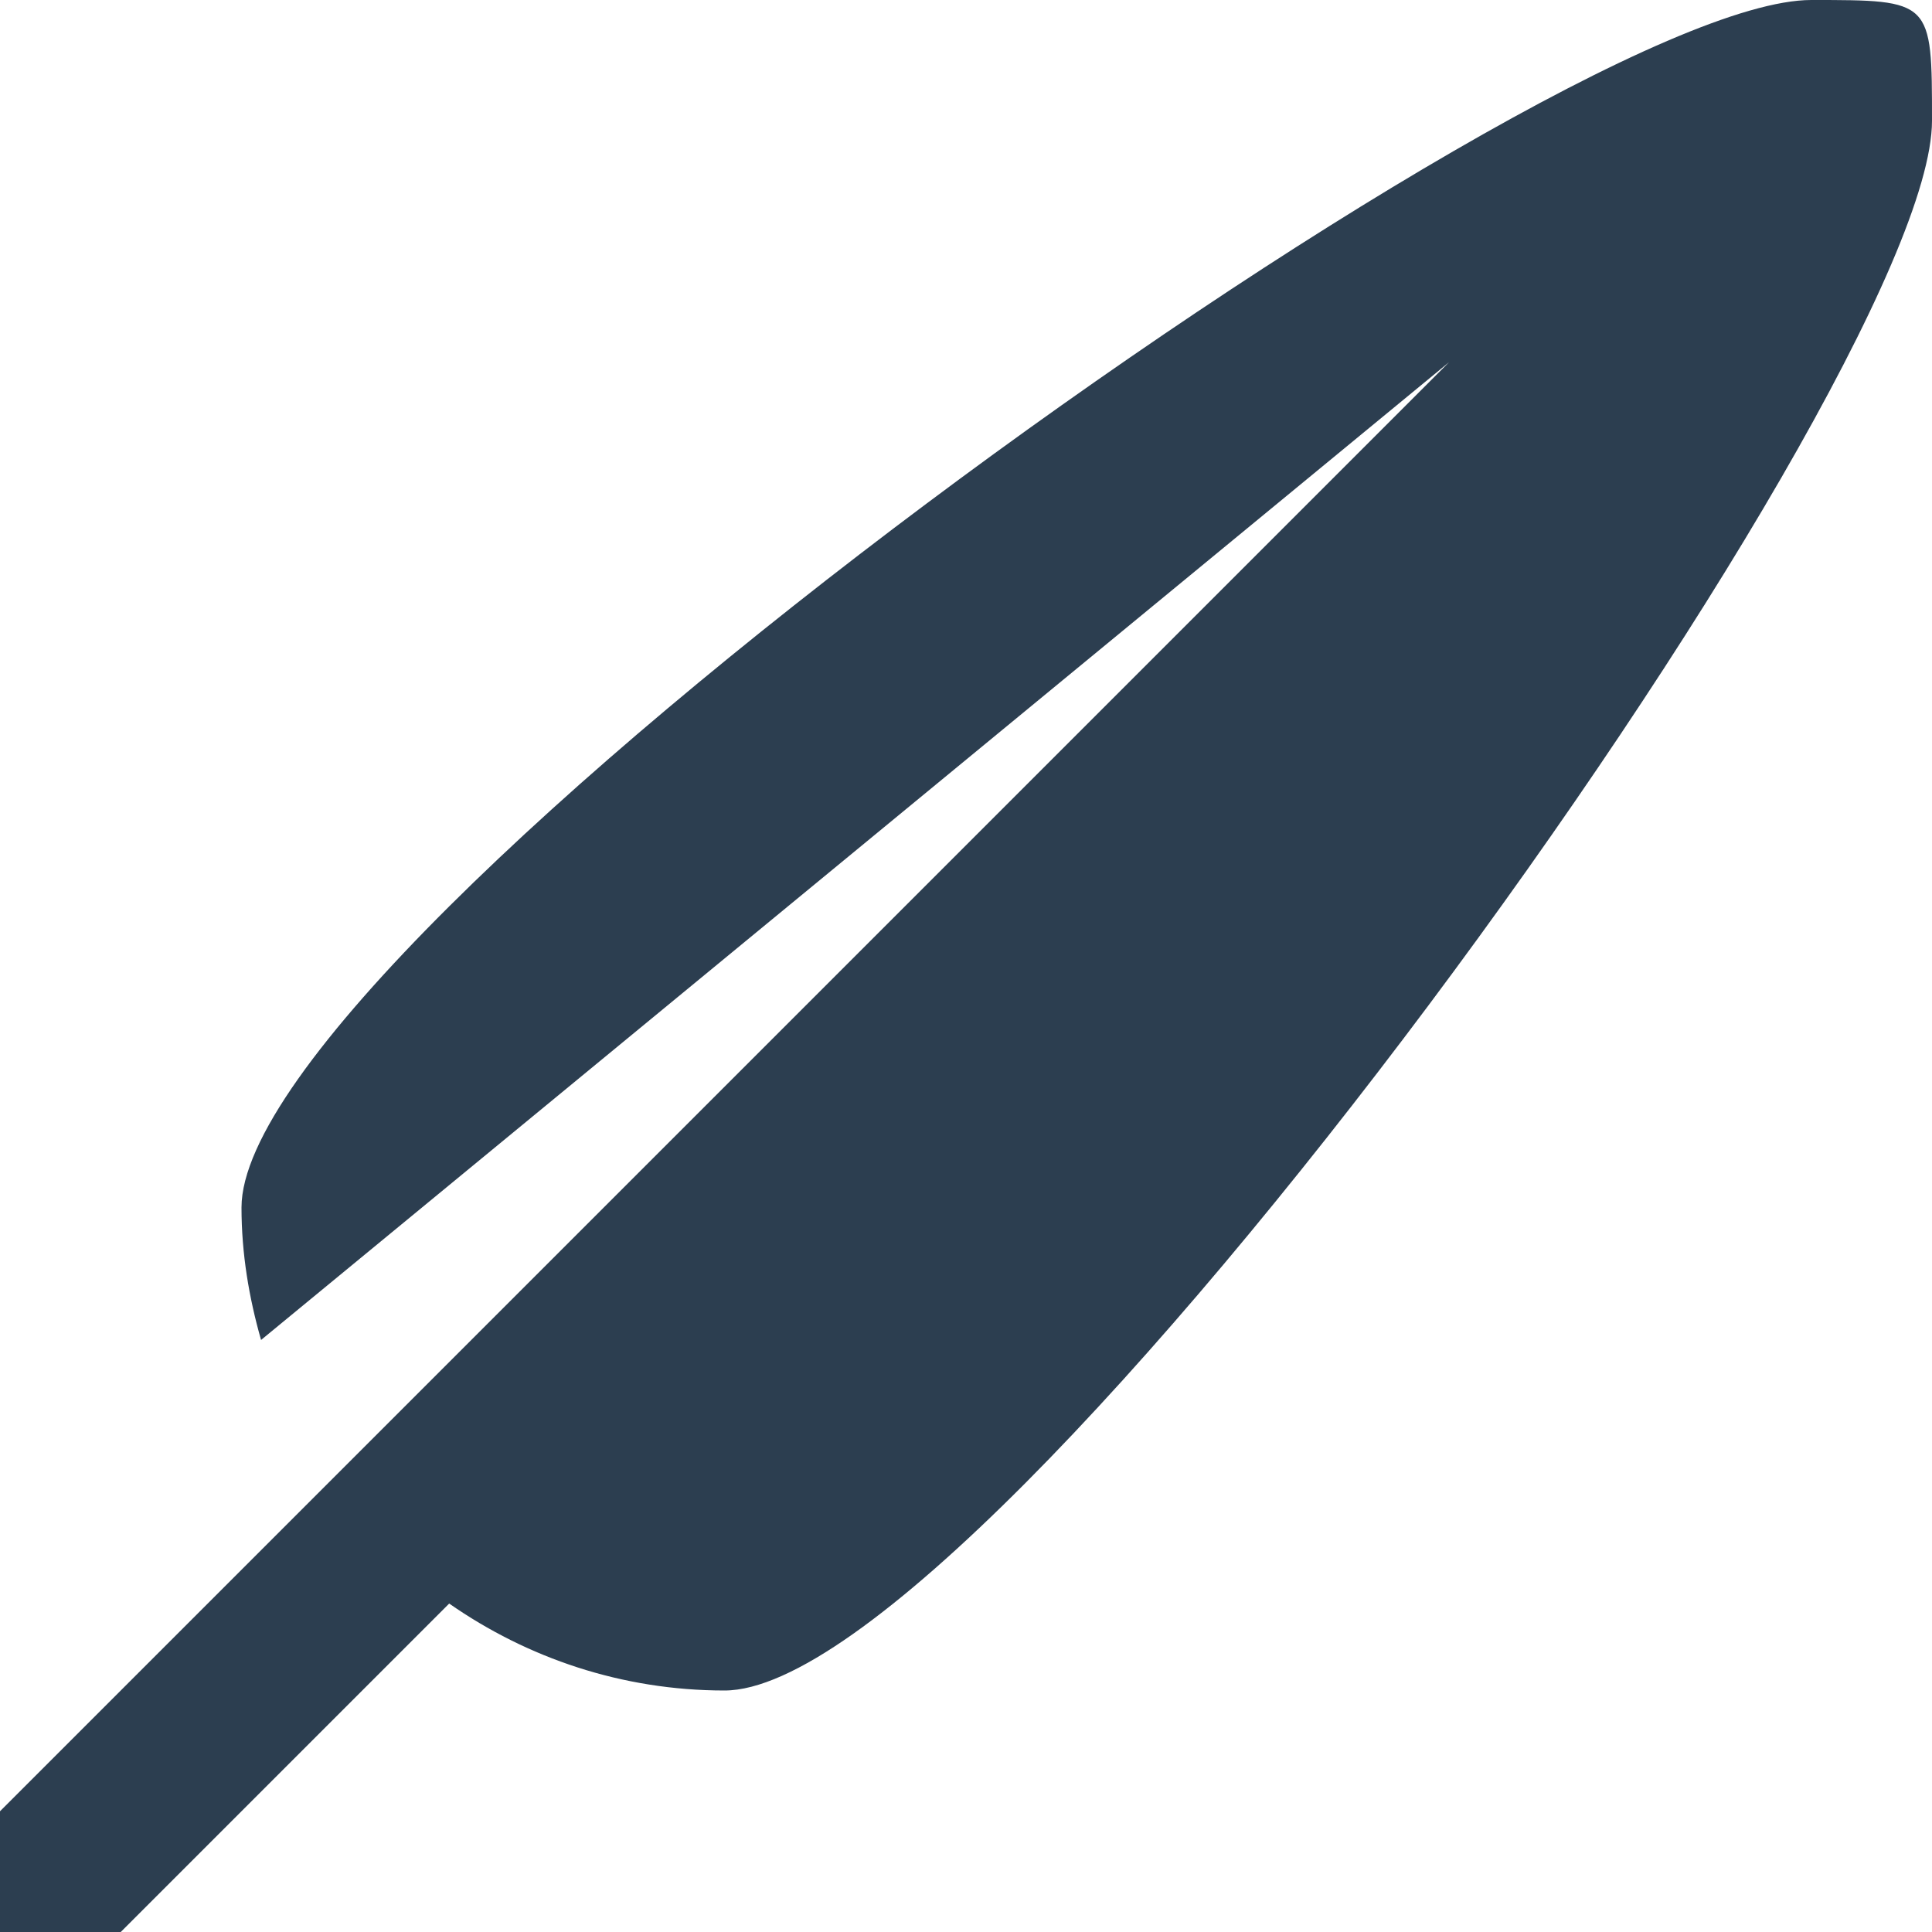 <?xml version="1.0"?>
<svg width="64" height="64" xmlns="http://www.w3.org/2000/svg" xmlns:svg="http://www.w3.org/2000/svg">
 <g>
  <title>Layer 1</title>
  <path id="svg_1" d="m24,56c-3.396,0 -6.532,-1.076 -9.12,-2.88l-10.88,10.88l-4,0l0,-4l10.88,-10.88l0,0l37.12,-37.12l-39.352,32.388c-0.4,-1.4 -0.648,-2.86 -0.648,-4.388c0,-8.836 43.164,-40 52,-40c4,0 4,0 4,4c0,8.836 -31.164,52 -40,52l-0,0z" fill="#2C3E50"/>
 </g>
</svg>